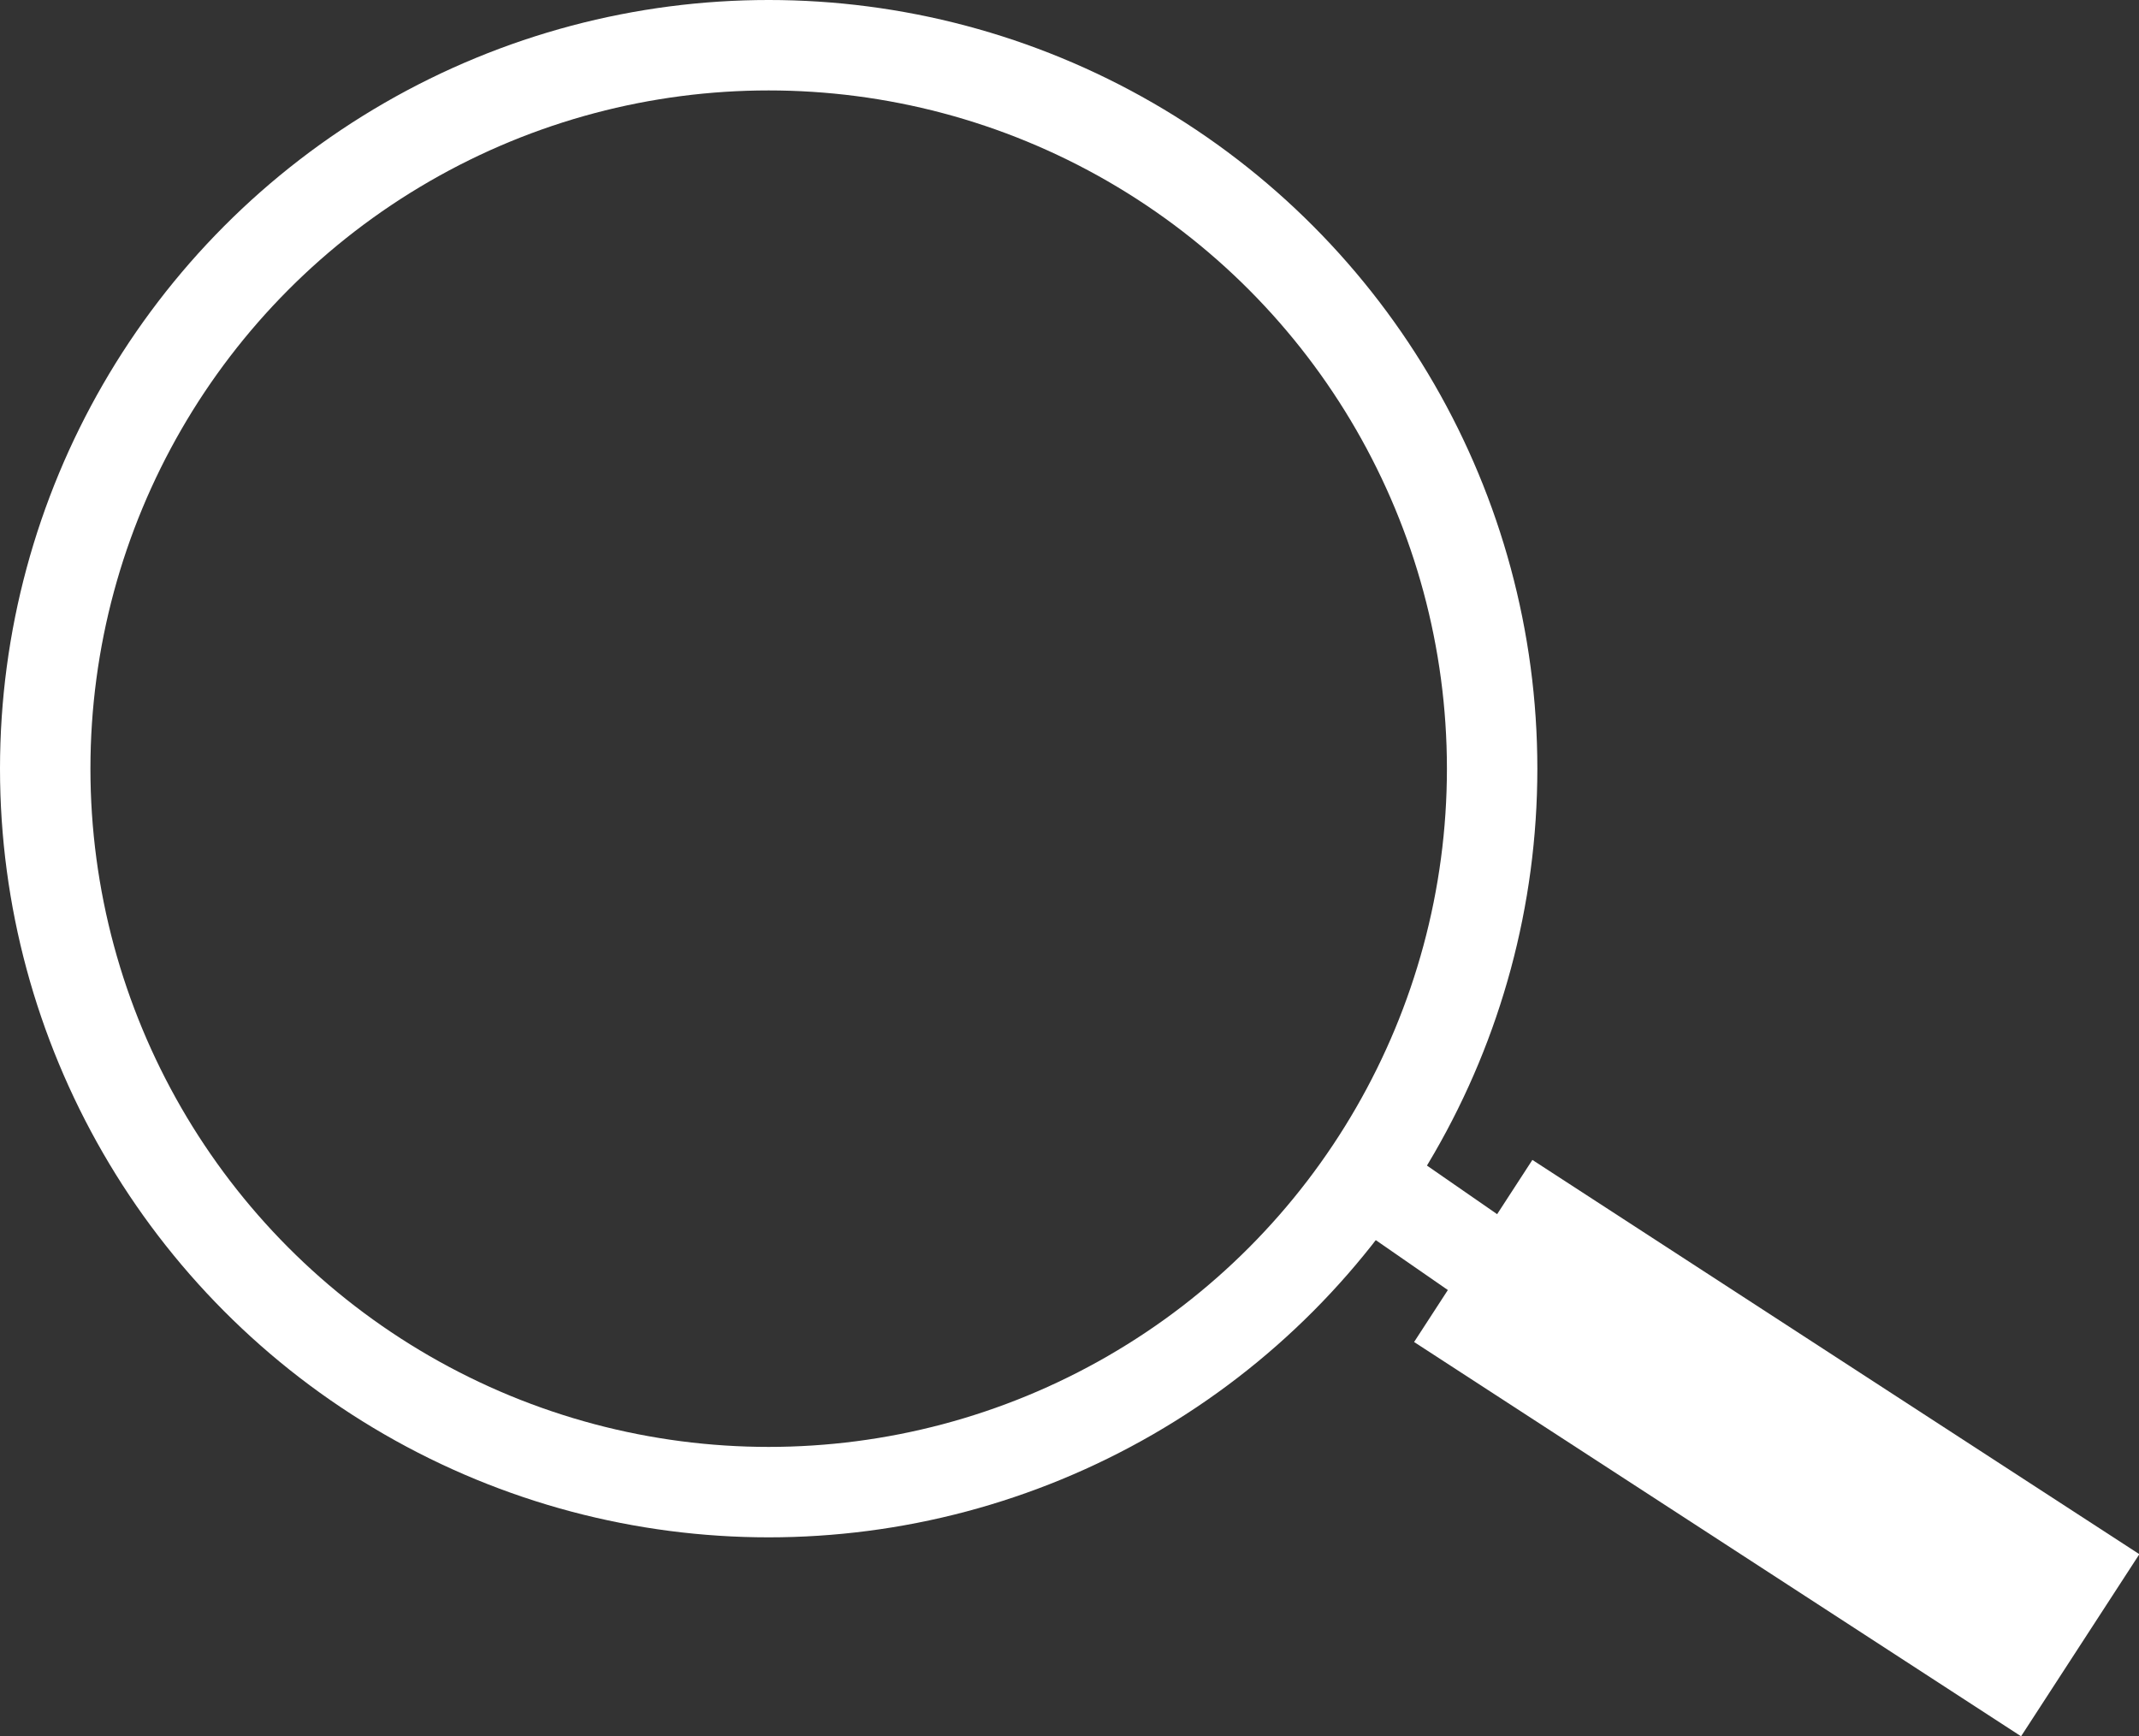 <svg xmlns="http://www.w3.org/2000/svg" width="23.653" height="19.197" viewBox="0 0 23.653 19.197">
  <rect x="0" y="0" width="23.653" height="19.197" fill="#333333" stroke="none"/>
  <g id="Group_213" data-name="Group 213" transform="translate(-942 -222)">
    <g id="Ellipse_2" data-name="Ellipse 2" transform="translate(942 222)" fill="none" stroke="#fff" stroke-width="1">
      <circle cx="8.5" cy="8.5" r="8.5" stroke="none"/>
      <circle cx="8.5" cy="8.5" r="8" fill="none"/>
    </g>
    <g id="Group_212" data-name="Group 212" transform="translate(1 -1.5)">
      <path id="Path_5" data-name="Path 5" d="M0,0H0L.493.342l1.2.831" transform="translate(955.811 236.326)" fill="none" stroke="#fff" stroke-width="1"/>
      <rect id="Rectangle_42" data-name="Rectangle 42" width="2.4" height="8" transform="matrix(0.545, -0.839, 0.839, 0.545, 956.637, 238.34)" fill="#fff"/>
    </g>
  </g>
</svg>
